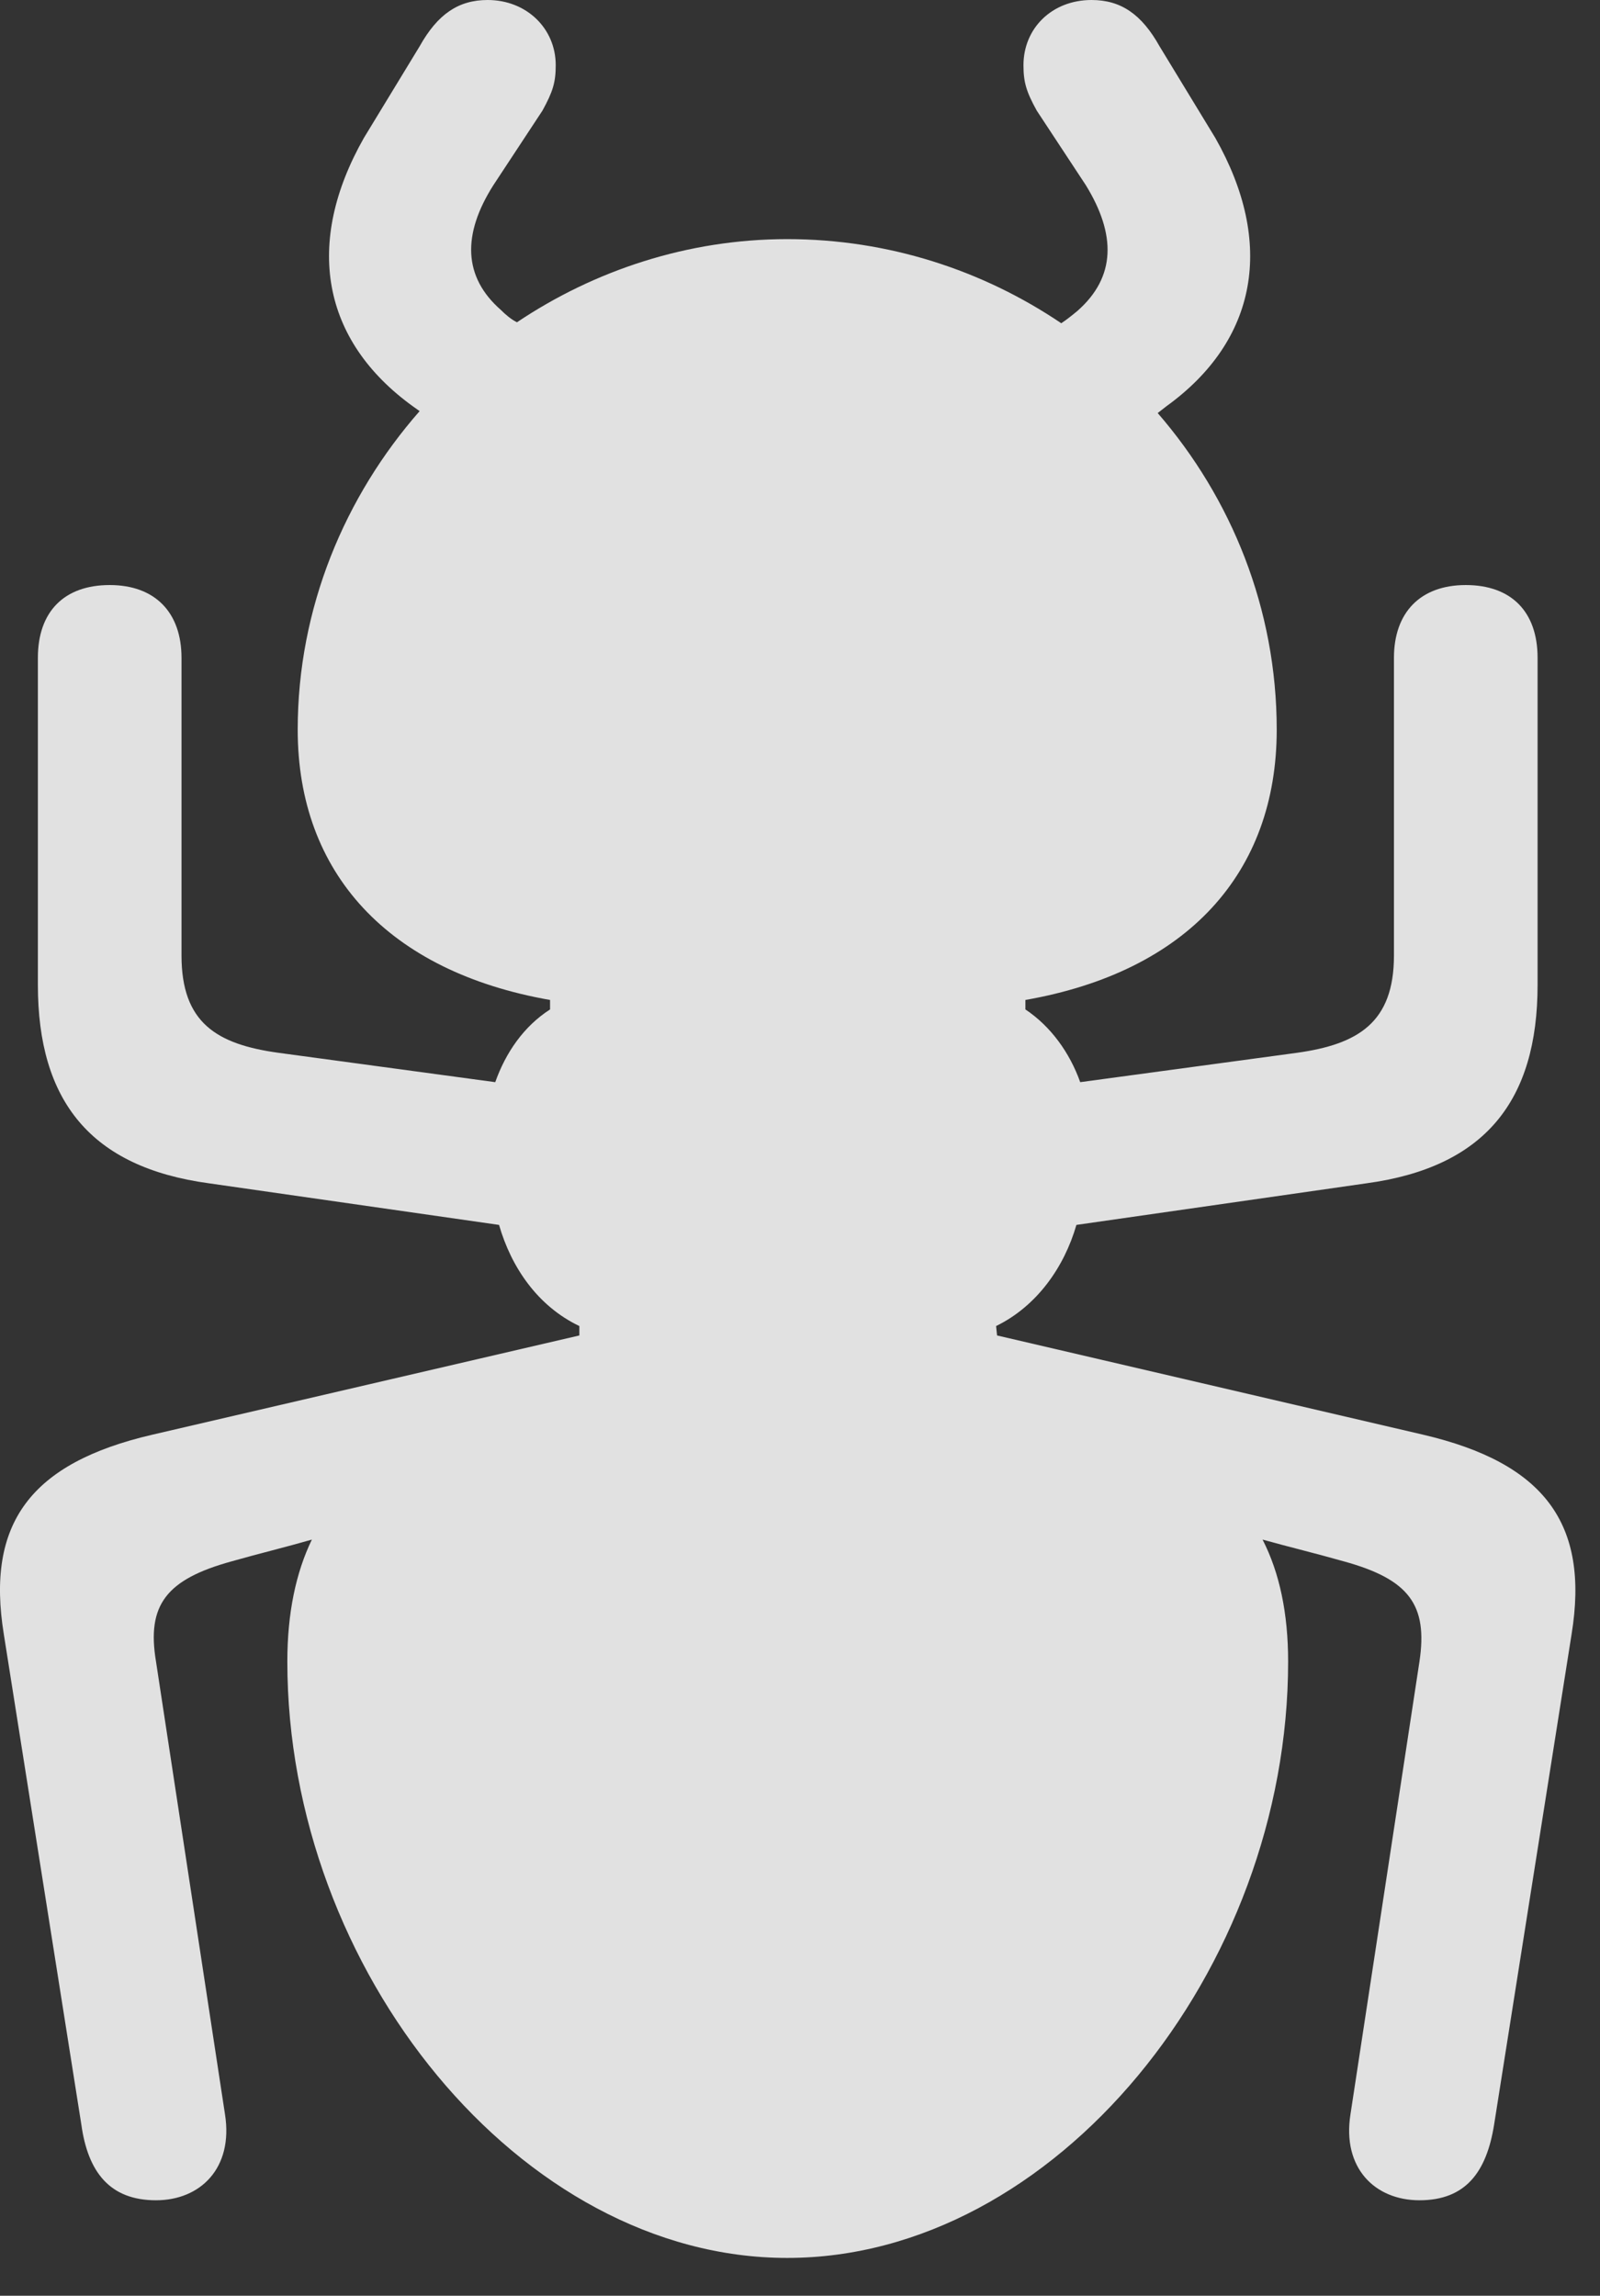 <?xml version="1.0" encoding="UTF-8"?>
<!--Generator: Apple Native CoreSVG 326-->
<!DOCTYPE svg
PUBLIC "-//W3C//DTD SVG 1.1//EN"
       "http://www.w3.org/Graphics/SVG/1.1/DTD/svg11.dtd">
<svg version="1.1" xmlns="http://www.w3.org/2000/svg" xmlns:xlink="http://www.w3.org/1999/xlink" viewBox="0 0 23.148 33.209">
 <rect x="0" y="0" width="23.148" height="33.209" fill="#333333" stroke="none"/>
 <g>
  <rect height="33.209" opacity="0" width="23.148" x="0" y="0"/>
  <path d="M11.389 32.662C15.259 32.662 18.636 28.506 18.636 24.035C18.636 23.338 18.512 22.75 18.266 22.271C18.663 22.381 19.059 22.477 19.442 22.586C20.386 22.846 20.659 23.215 20.536 24.035L19.538 30.584C19.415 31.363 19.893 31.828 20.536 31.828C21.206 31.828 21.507 31.418 21.616 30.734L22.737 23.639C22.997 22.039 22.341 21.164 20.591 20.754L14.425 19.318L14.411 19.182C14.999 18.895 15.395 18.334 15.573 17.719L19.77 17.117C21.479 16.885 22.245 15.928 22.245 14.246L22.245 9.516C22.245 8.846 21.862 8.463 21.206 8.463C20.55 8.463 20.167 8.859 20.167 9.516L20.167 13.822C20.167 14.793 19.647 15.107 18.759 15.23L15.628 15.654C15.477 15.23 15.204 14.848 14.835 14.602L14.835 14.465C17.173 14.055 18.471 12.633 18.471 10.555C18.471 8.805 17.815 7.205 16.749 5.975L16.872 5.879C18.198 4.922 18.444 3.514 17.583 1.996L16.776 0.67C16.516 0.205 16.216 0 15.792 0C15.218 0 14.807 0.41 14.807 0.943C14.807 1.189 14.848 1.326 14.999 1.6L15.71 2.68C16.147 3.391 16.147 4.006 15.587 4.498C15.505 4.566 15.436 4.621 15.354 4.676C14.22 3.91 12.852 3.459 11.389 3.459C9.954 3.459 8.6 3.91 7.479 4.662C7.397 4.621 7.315 4.553 7.247 4.484C6.7 4.006 6.686 3.391 7.137 2.68L7.848 1.6C7.999 1.326 8.04 1.189 8.04 0.943C8.04 0.41 7.616 0 7.055 0C6.632 0 6.331 0.205 6.071 0.67L5.264 1.996C4.403 3.514 4.649 4.922 5.975 5.879L6.071 5.947C4.991 7.178 4.307 8.791 4.307 10.555C4.307 12.633 5.62 14.055 7.958 14.465L7.958 14.602C7.575 14.848 7.315 15.23 7.165 15.654L4.034 15.23C3.132 15.107 2.626 14.793 2.626 13.822L2.626 9.516C2.626 8.859 2.243 8.463 1.587 8.463C0.93 8.463 0.548 8.846 0.548 9.516L0.548 14.246C0.548 15.928 1.313 16.885 3.022 17.117L7.22 17.719C7.397 18.334 7.78 18.895 8.382 19.182L8.382 19.318L2.202 20.754C0.438 21.164-0.204 22.039 0.055 23.639L1.177 30.734C1.272 31.418 1.587 31.828 2.257 31.828C2.899 31.828 3.378 31.363 3.255 30.584L2.257 24.035C2.12 23.215 2.407 22.846 3.35 22.586C3.733 22.477 4.13 22.381 4.512 22.271C4.28 22.75 4.157 23.338 4.157 24.035C4.157 28.506 7.534 32.662 11.389 32.662Z" fill="white" fill-opacity="0.85"/>
 </g>
</svg>
